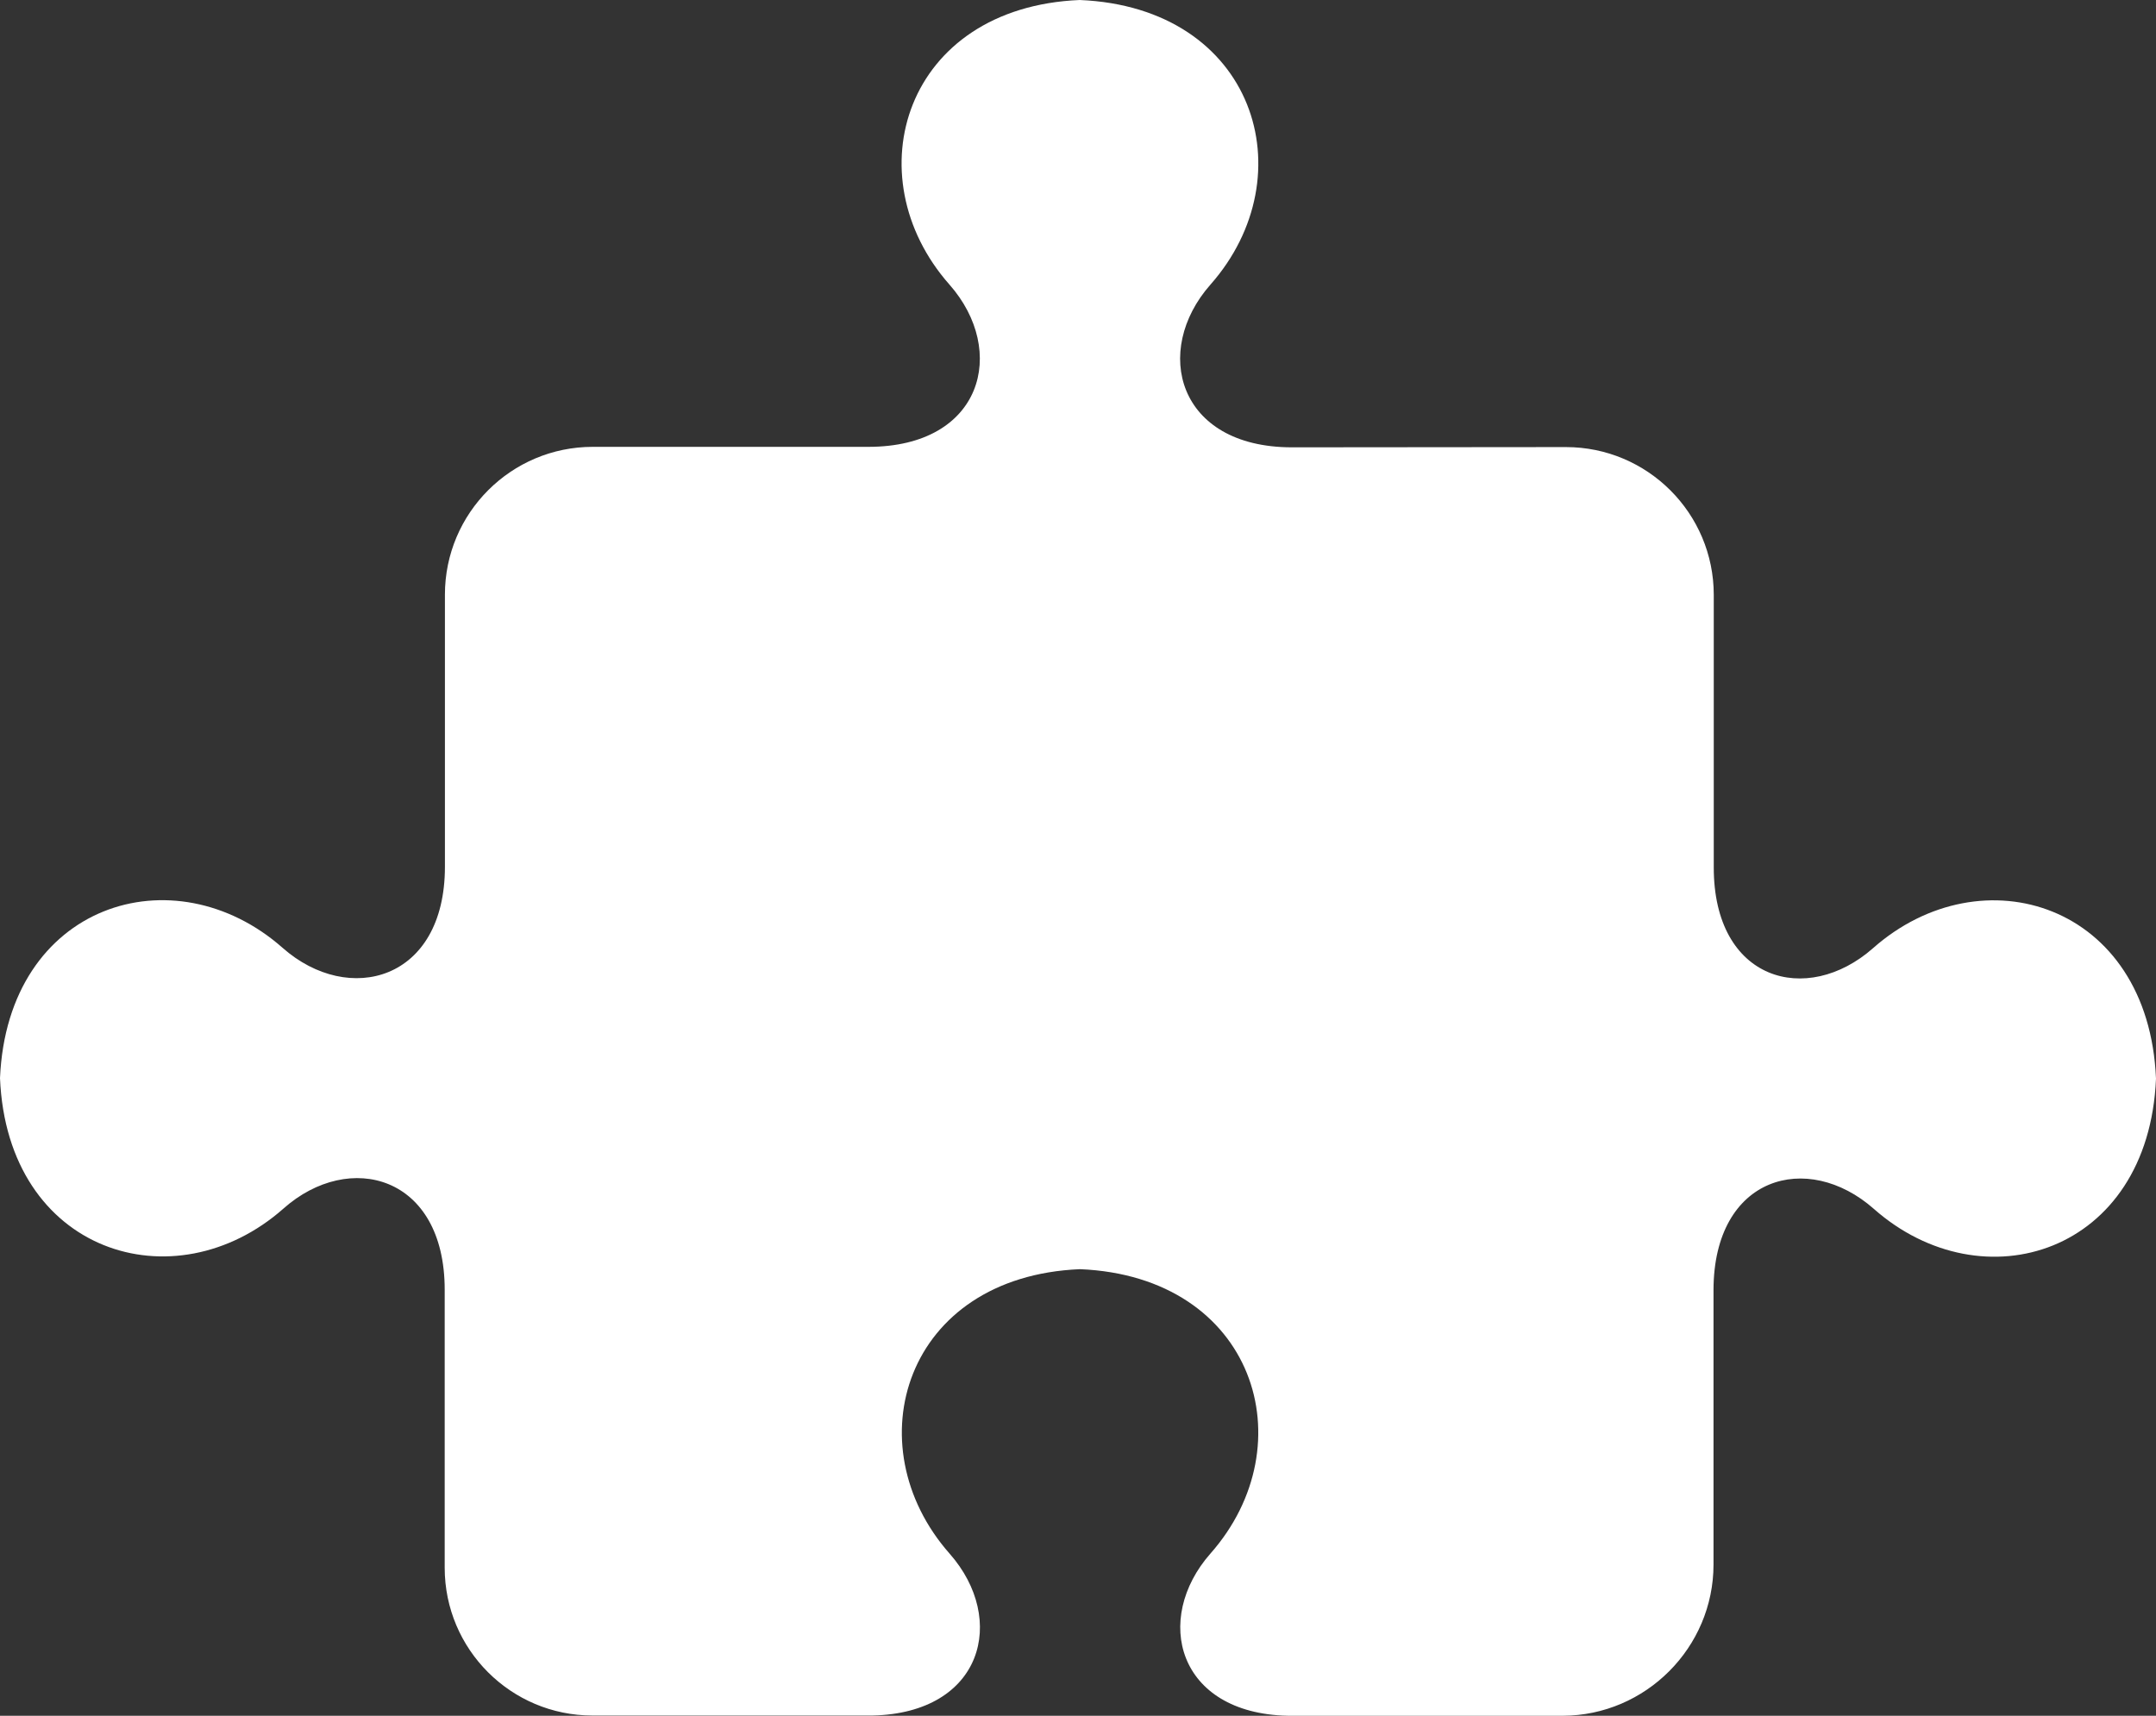 <svg version="1.1" id="图层_1" x="0px" y="0px" width="202.351px" height="161.051px" viewBox="0 0 202.351 161.051" enable-background="new 0 0 202.351 161.051" xml:space="preserve" xmlns="http://www.w3.org/2000/svg" xmlns:xlink="http://www.w3.org/1999/xlink" xmlns:xml="http://www.w3.org/XML/1998/namespace">
  <rect x="0" y="0" width="202.351" height="161.051" fill="#333333" stroke="none"/>
  <path fill="#FFFFFF" d="M175.795,88.998c-6.214,5.481-14.975,3.096-14.95-7.613V55.84c0-7.66-6.216-13.875-13.875-13.875
	l-25.753,0.023c-10.709-0.023-13.093-9.059-7.612-15.272C122.641,16.488,117.801,0.688,101.336,0
	c-16.42,0.688-21.258,16.488-12.222,26.716c5.479,6.214,3.118,15.227-7.614,15.227H55.633c-7.659,0-13.875,6.215-13.875,13.874
	v25.547c0.002,10.685-9.012,13.093-15.226,7.612C16.328,79.963,0.711,84.803,0,101.198c0.688,16.419,16.374,21.28,26.602,12.245
	c6.192-5.504,15.135-3.118,15.135,7.614v26.096c0,7.659,6.214,13.874,13.873,13.874h0.275c0.046,0,0.046,0,0.093,0h18.896h7.018
	c10.364-0.229,12.657-9.035,7.245-15.182c-9.035-10.227-4.196-26.027,12.224-26.715c16.418,0.688,21.279,16.465,12.245,26.693
	c-5.411,6.145-3.118,14.996,7.246,15.225l7.751,0.002h18.07c7.774-0.023,14.148-6.398,14.148-14.195V121.08
	c0.024-10.709,8.83-13.094,15.044-7.613c10.228,9.035,25.798,4.197,26.486-12.223C201.662,84.824,186.022,79.963,175.795,88.998z" class="color c1"/>
</svg>